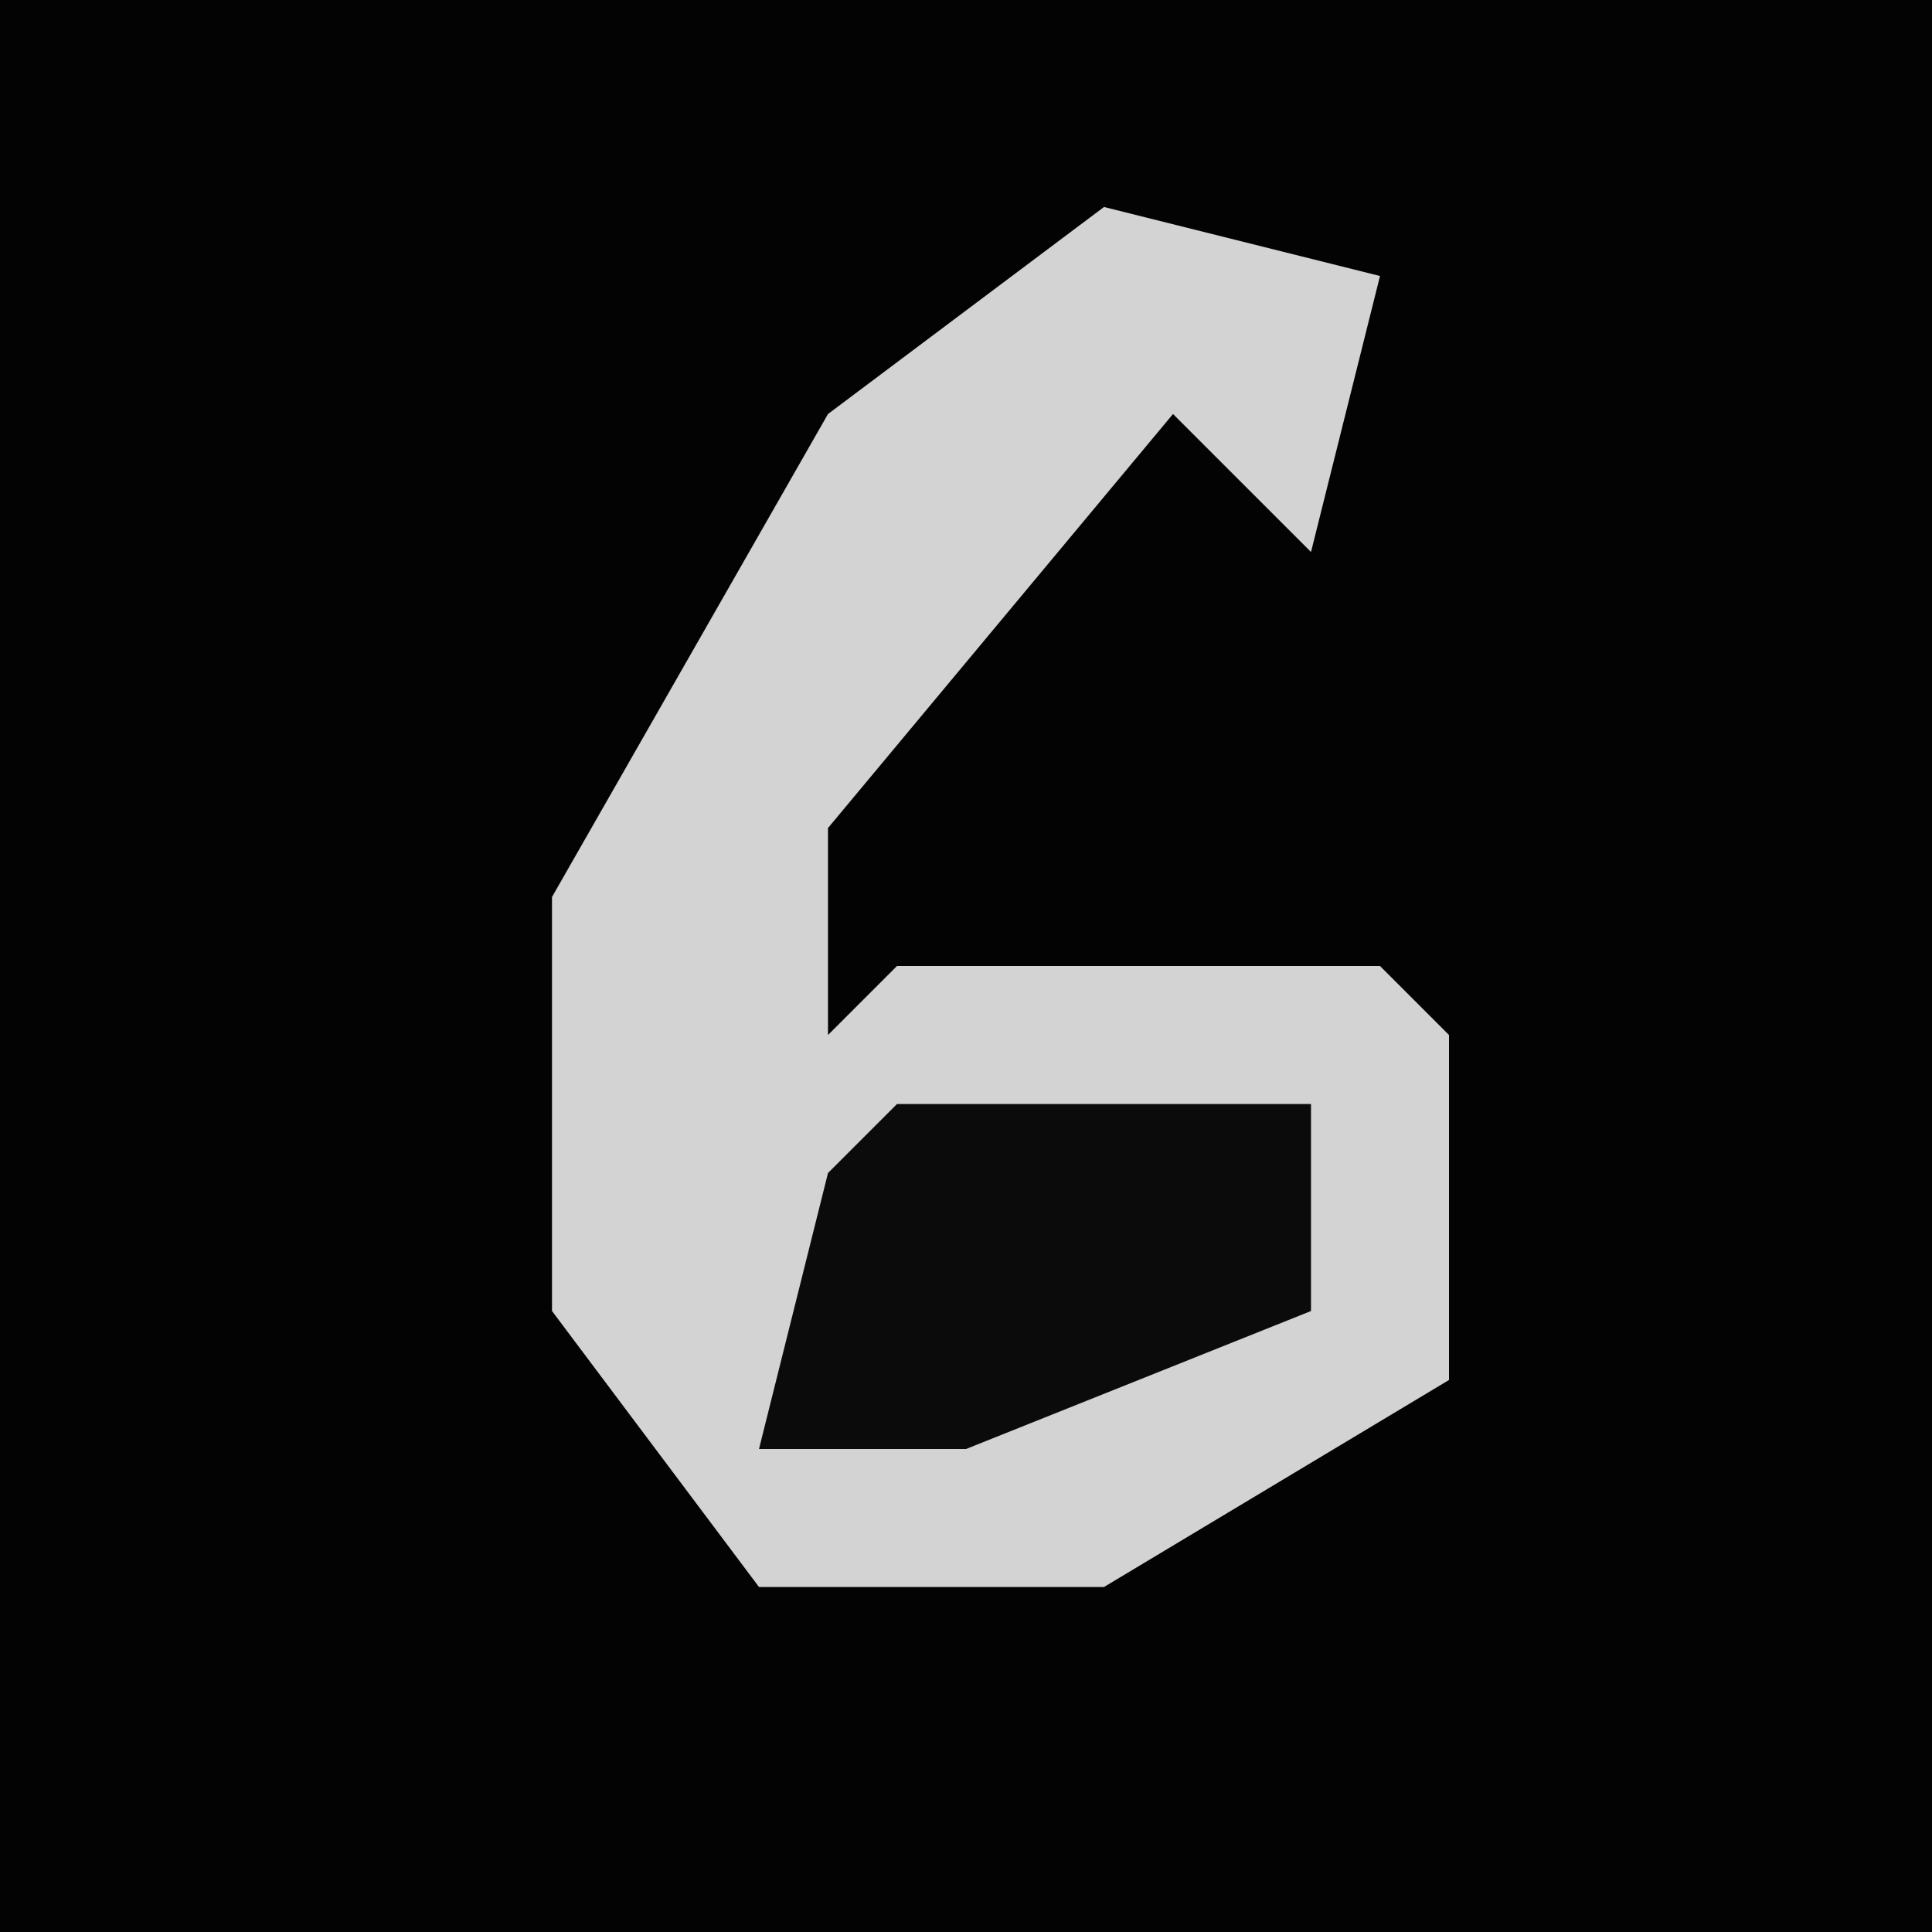 <?xml version="1.0" encoding="UTF-8"?>
<svg version="1.1" xmlns="http://www.w3.org/2000/svg" width="28" height="28">
<path d="M0,0 L28,0 L28,28 L0,28 Z " fill="#030303" transform="translate(0,0)"/>
<path d="M0,0 L4,1 L3,5 L1,3 L-4,9 L-4,12 L-3,11 L4,11 L5,12 L5,17 L0,20 L-5,20 L-8,16 L-8,10 L-4,3 Z " fill="#D3D3D3" transform="translate(16,3)"/>
<path d="M0,0 L6,0 L6,3 L1,5 L-2,5 L-1,1 Z " fill="#0B0B0B" transform="translate(13,16)"/>
</svg>
